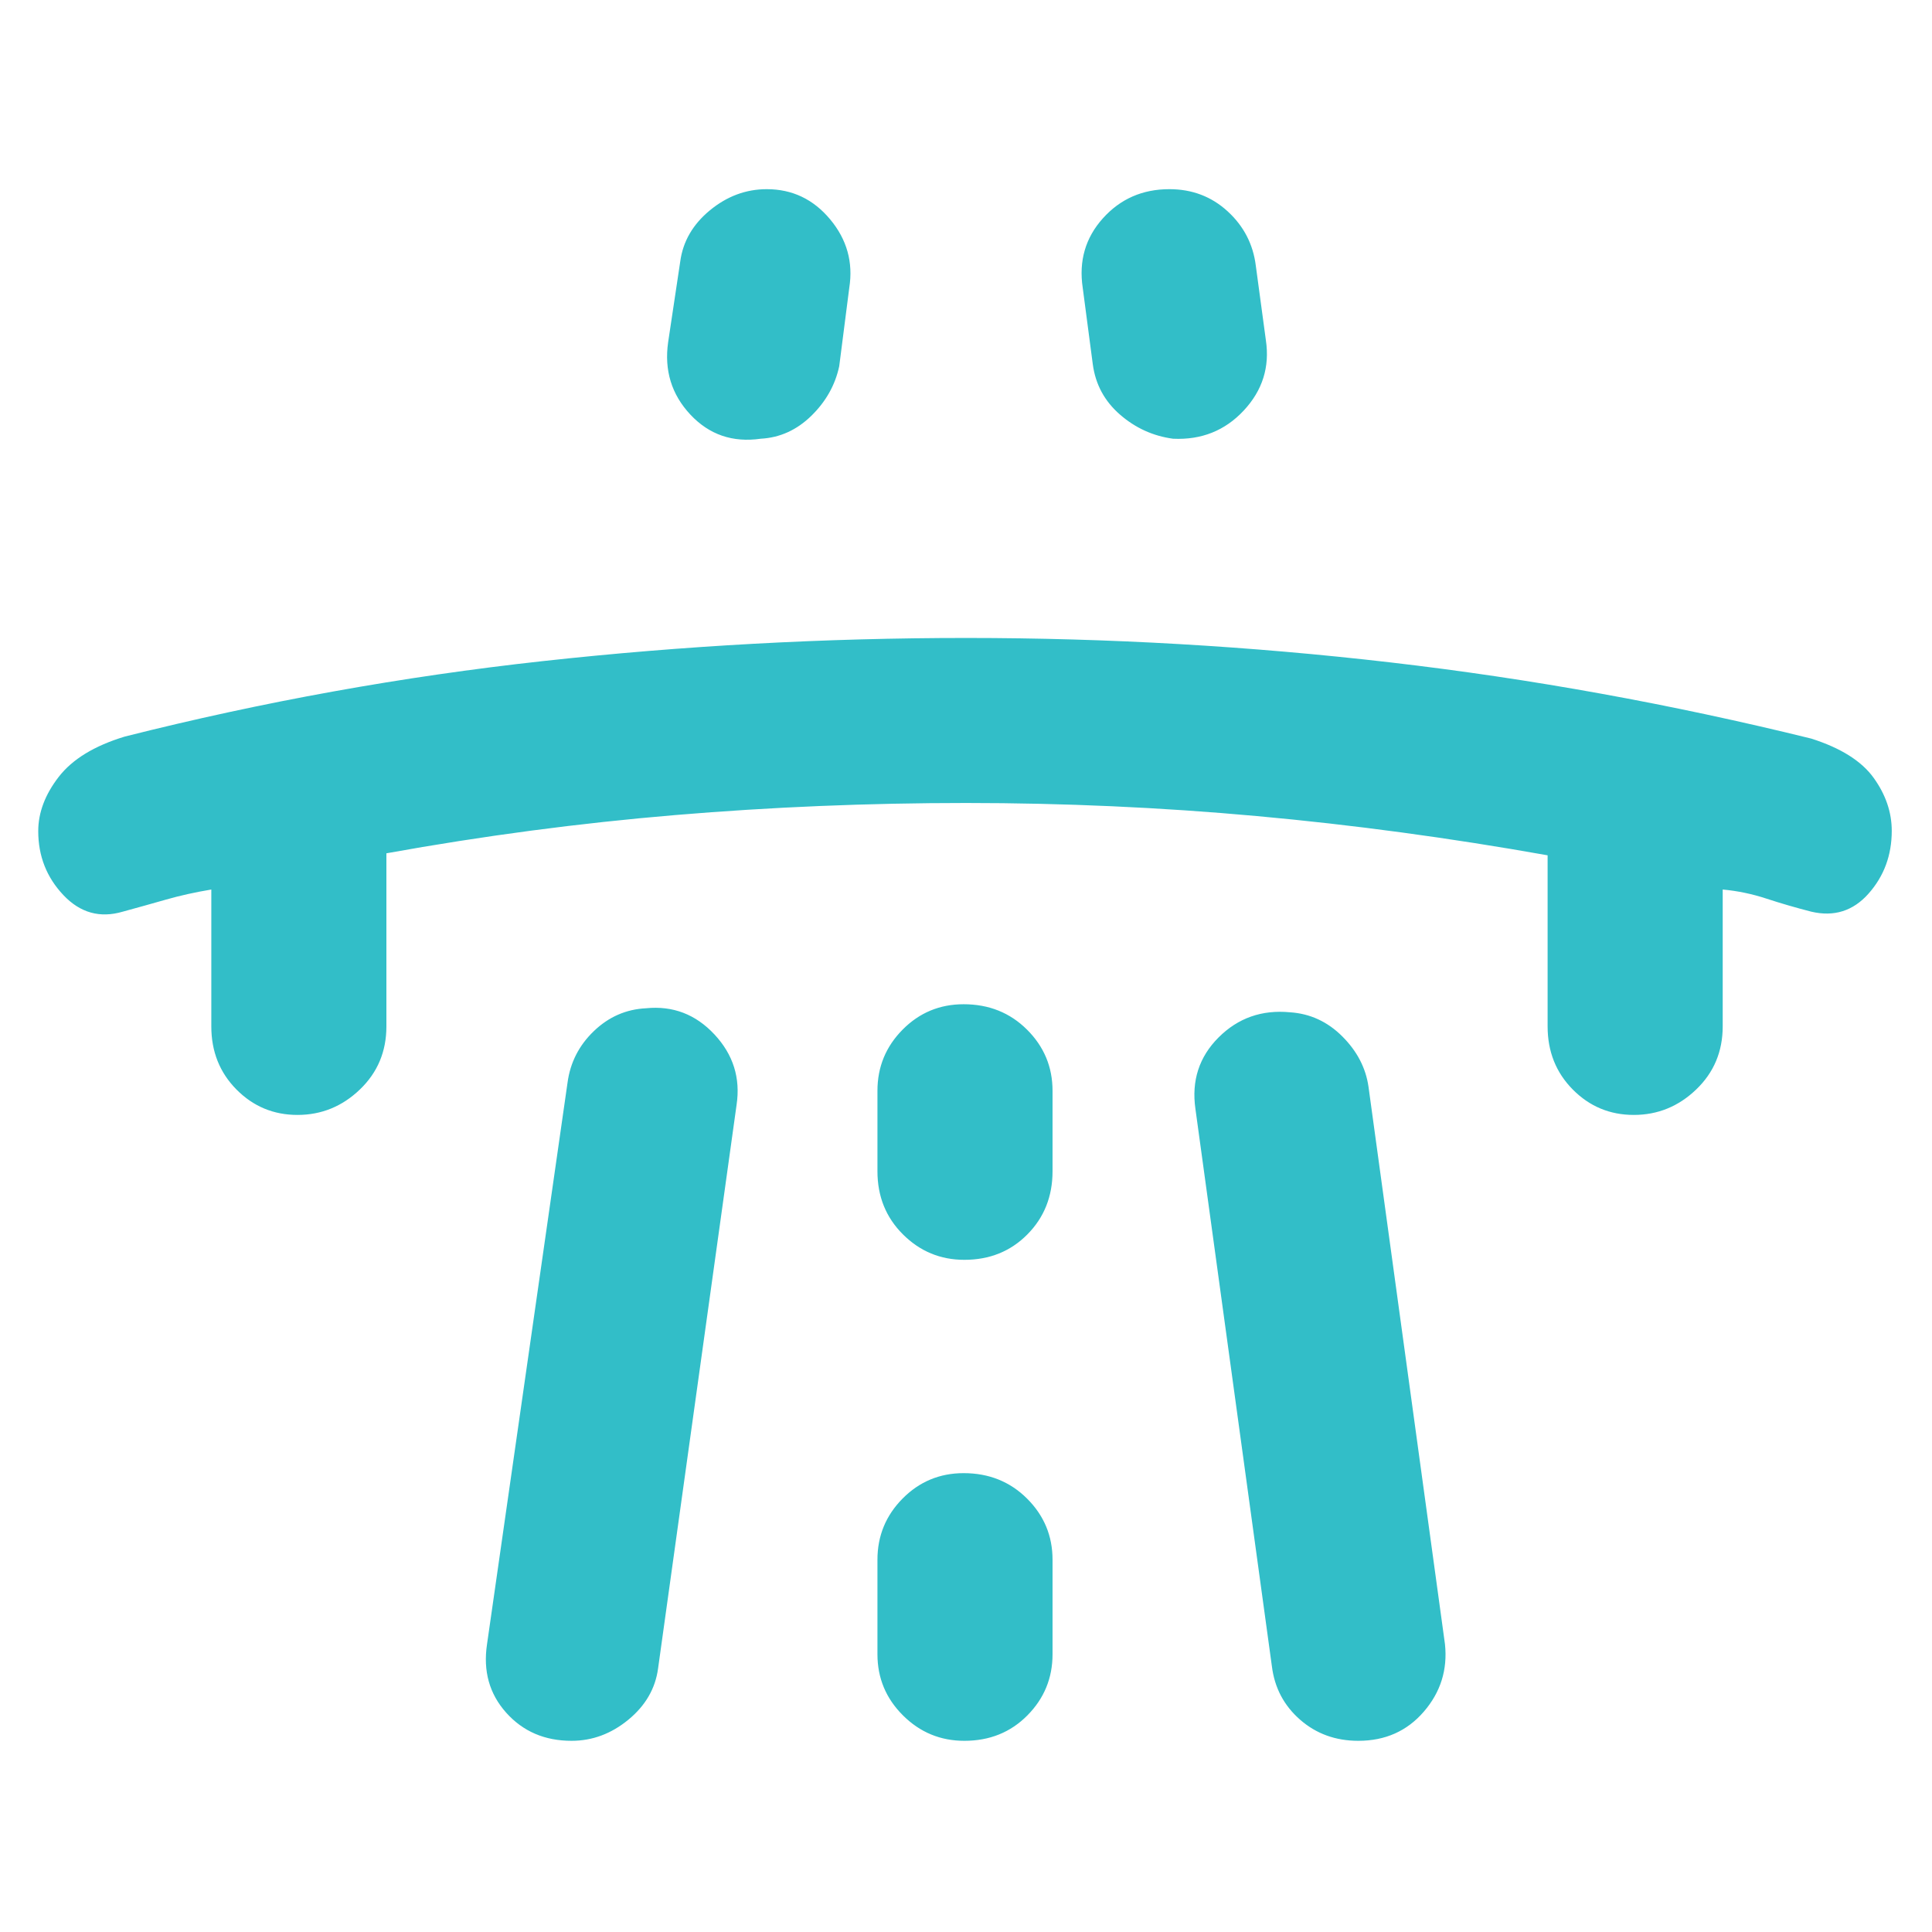 <svg xmlns="http://www.w3.org/2000/svg" height="48" viewBox="0 -960 960 960" width="48"><path fill="rgb(50, 190, 200)" d="M105-518q-12 2-22.5 5T61-507q-17 5-29.5-8.23Q19-528.45 19-547q0-13.82 10.18-26.98Q39.37-587.14 62-594q103-26 207.73-37.5Q374.45-643 480.23-643q105.77 0 210.61 12.14Q795.68-618.71 900-593q22 7 31 19.5t9 26.34Q940-529 928.5-516t-28.5 9q-11.67-3-22.33-6.5Q867-517 856-518v68q0 18.75-13.18 31.37-13.17 12.63-31 12.63-17.82 0-30.32-12.63Q769-431.25 769-450v-85q-73-13-144.5-19.5T480-561q-73 0-144.5 6T192-536v86q0 18.75-13.18 31.37-13.17 12.63-31 12.63-17.82 0-30.32-12.63Q105-431.25 105-450v-68Zm137 375 40-279q2-15 13.06-25.63Q306.12-458.26 321-459q20-2 34 13t11 35l-39 280q-2 15-14.75 25.5T284-95q-20 0-32.5-14t-9.5-34Zm90-647 6-40q2-15 14.75-25.5T381-866q19 0 31.5 15t9.5 34l-5 39q-3 14-13.85 24.61Q392.29-742.78 378-742q-20.93 3-34.97-12Q329-769 332-790Zm104 605v47q0 17.75 12.68 30.37Q461.35-95 479.18-95q18.82 0 31.32-12.63Q523-120.25 523-138v-47q0-17.75-12.68-30.38Q497.65-228 478.82-228q-17.82 0-30.32 12.62Q436-202.75 436-185Zm0-193q0 18.75 12.68 31.37Q461.35-334 479.18-334q18.82 0 31.32-12.63Q523-359.25 523-378v-40q0-17.75-12.68-30.38Q497.65-461 478.82-461q-17.82 0-30.32 12.62Q436-435.75 436-418v40Zm193-413q3 20-11 35t-35.12 14q-14.88-2-26.38-12-11.5-10-13.5-25l-5-38q-3-20 10-34.5t33.06-14.5Q598-866 610-855t14 27l5 37Zm89 648q2 19-10.5 33.5T674.94-95Q658-95 646-105.5T632-132l-38-277q-3-21 11.5-35.5T641-457q15 1 26 12t13 25l38 277Z"/></svg>